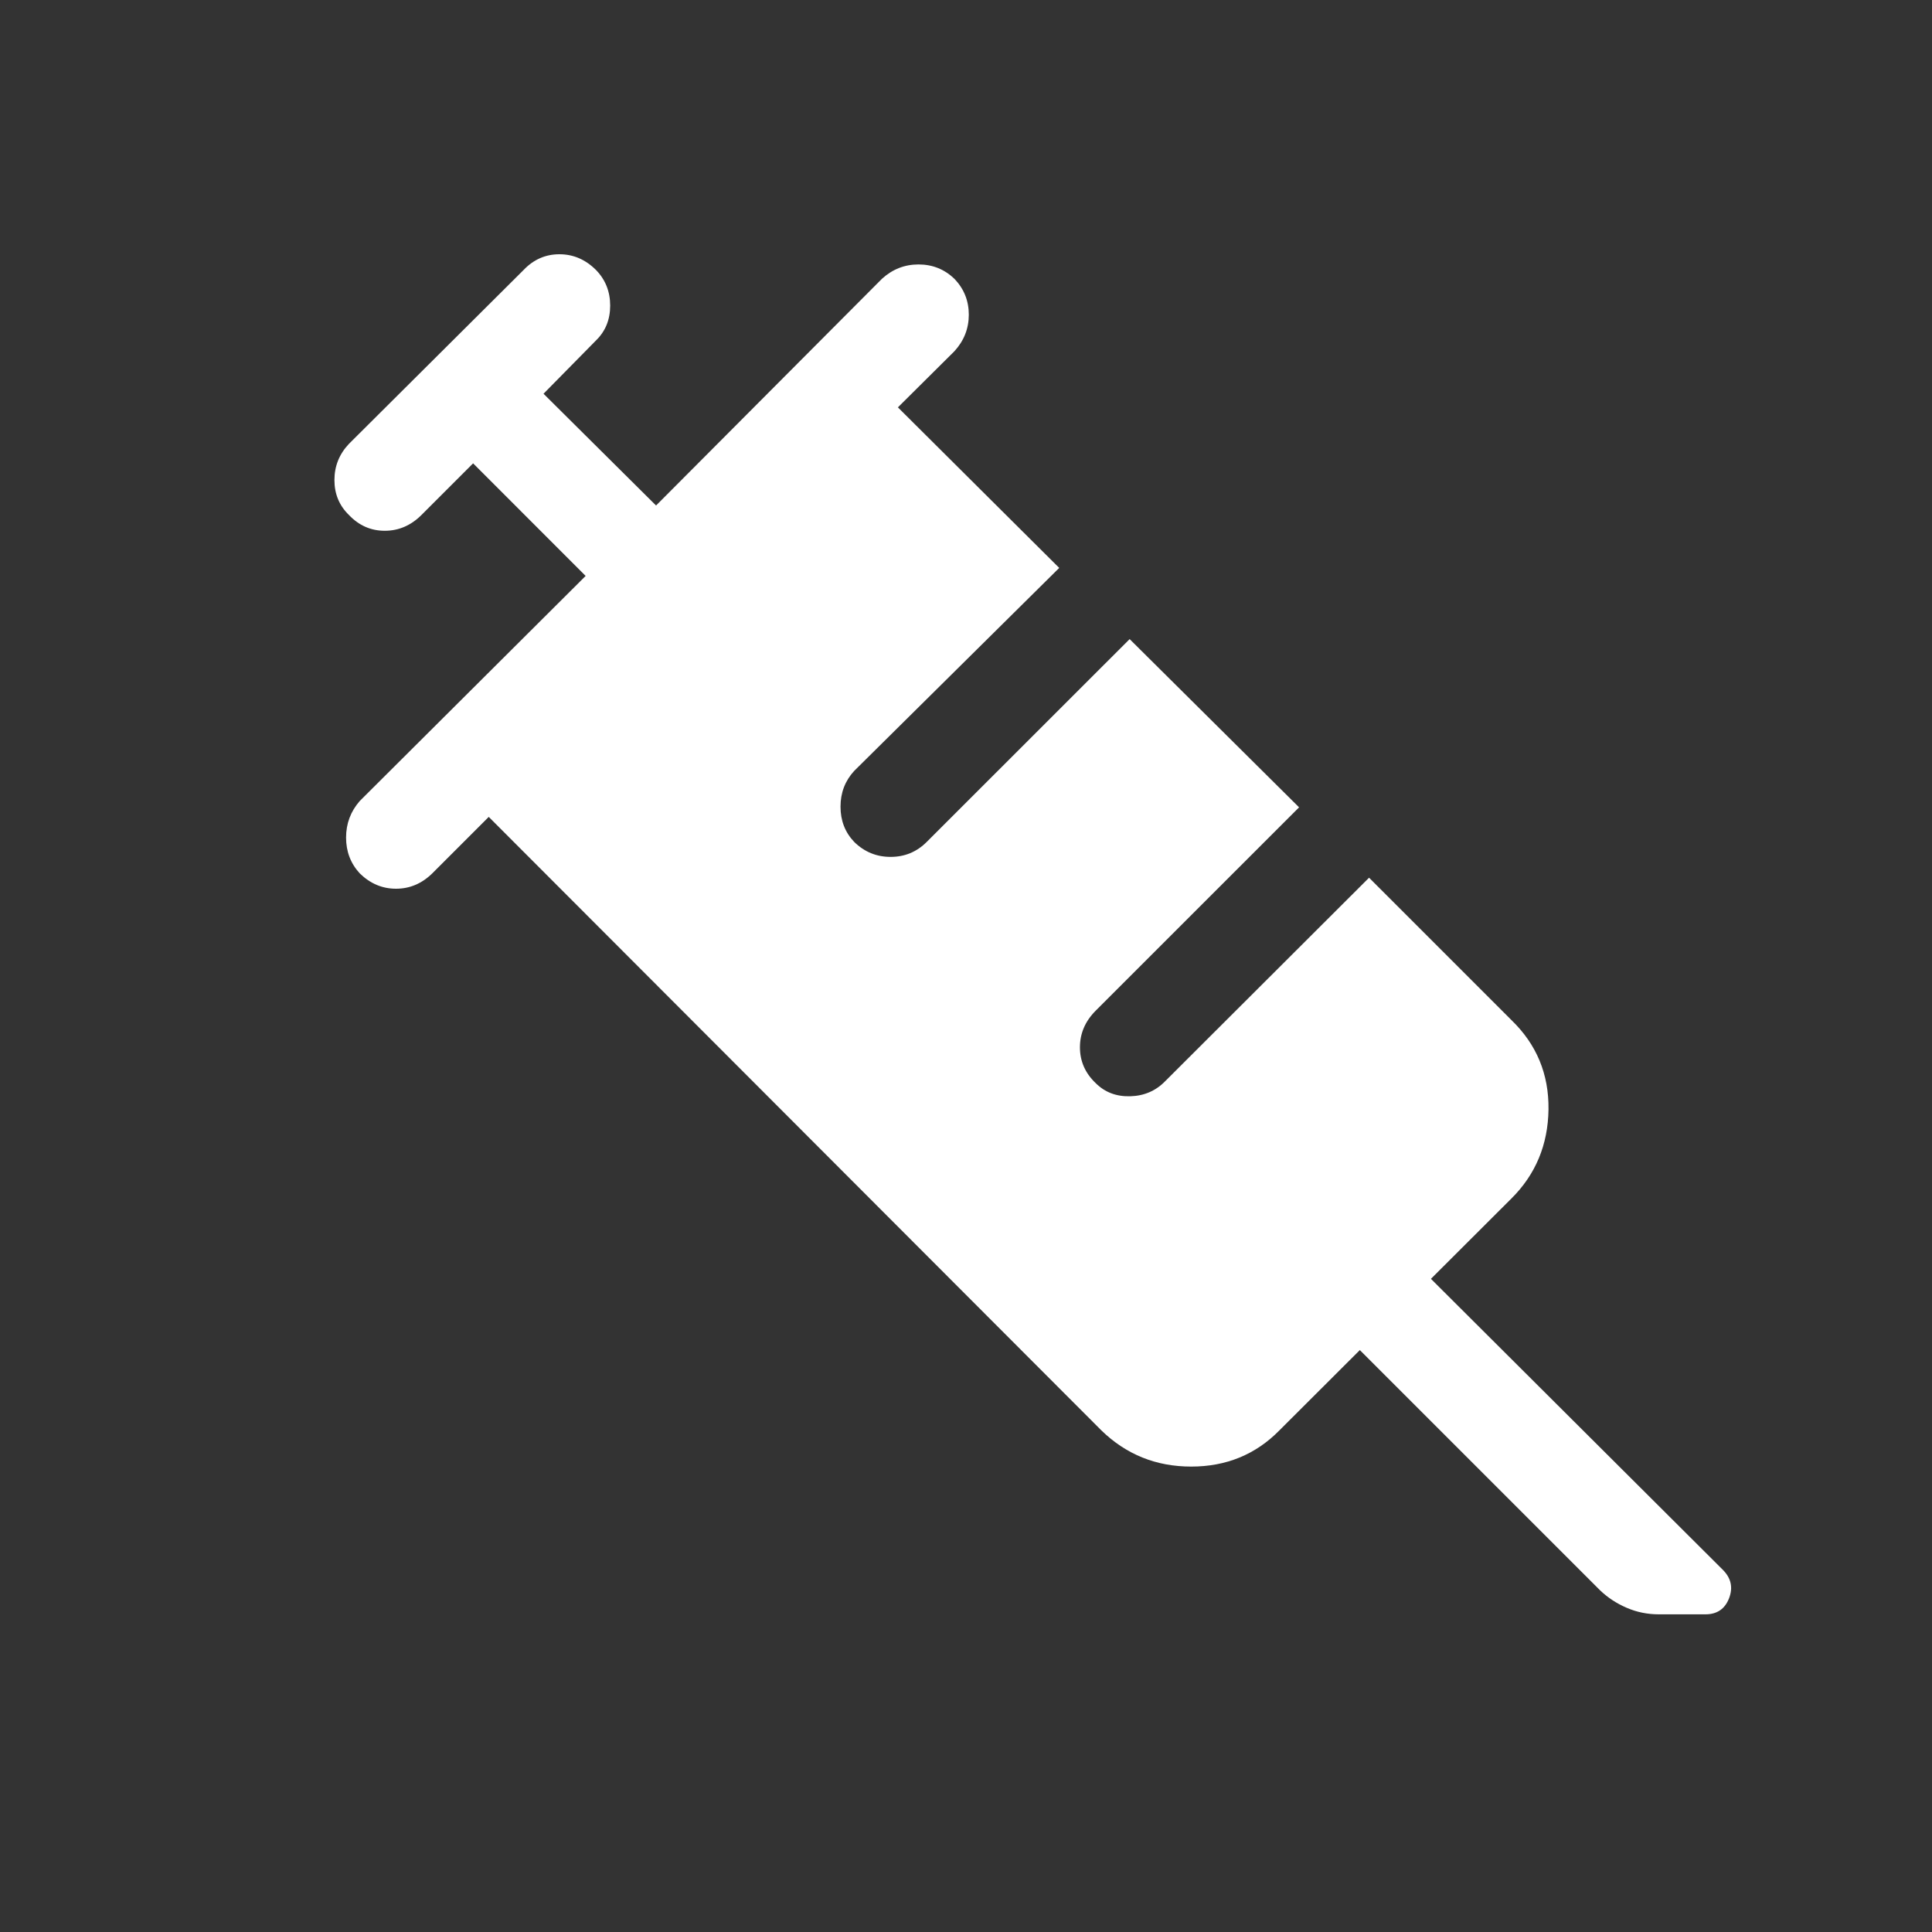 <svg width="40" height="40" viewBox="0 0 40 40" fill="none" xmlns="http://www.w3.org/2000/svg">
<rect x="0" y="0" width="40" height="40" fill="#333333" stroke="none"/>
<mask id="mask0_168_20" style="mask-type:alpha" maskUnits="userSpaceOnUse" x="0" y="0" width="40" height="40">
<rect width="40" height="40" fill="#D9D9D9"/>
</mask>
<g mask="url(#mask0_168_20)">
<path d="M7.449 18.083C7.259 17.877 7.165 17.629 7.165 17.341C7.165 17.053 7.259 16.8 7.449 16.583L12.125 11.924L9.795 9.593L8.725 10.663C8.507 10.88 8.254 10.989 7.966 10.989C7.678 10.989 7.431 10.88 7.225 10.663C7.024 10.468 6.924 10.227 6.924 9.939C6.924 9.651 7.024 9.401 7.225 9.189L10.84 5.59C11.046 5.373 11.294 5.264 11.582 5.264C11.87 5.264 12.122 5.373 12.34 5.59C12.535 5.791 12.633 6.037 12.633 6.327C12.633 6.618 12.535 6.858 12.34 7.048L11.253 8.152L13.583 10.466L18.26 5.772C18.477 5.574 18.73 5.475 19.017 5.475C19.306 5.475 19.553 5.574 19.76 5.772C19.958 5.979 20.058 6.227 20.058 6.515C20.058 6.803 19.958 7.055 19.76 7.272L18.59 8.434L21.93 11.758L17.686 15.96C17.496 16.166 17.402 16.413 17.402 16.701C17.402 16.99 17.496 17.233 17.686 17.432C17.896 17.638 18.147 17.741 18.439 17.741C18.73 17.741 18.98 17.638 19.186 17.432L23.388 13.232L26.896 16.715L22.685 20.925C22.468 21.143 22.359 21.395 22.359 21.683C22.359 21.971 22.468 22.219 22.685 22.425C22.875 22.615 23.113 22.705 23.401 22.697C23.689 22.689 23.931 22.584 24.126 22.383L28.345 18.172L31.292 21.119C31.813 21.622 32.069 22.238 32.06 22.969C32.05 23.7 31.794 24.315 31.292 24.814L29.626 26.477L35.669 32.501C35.841 32.673 35.884 32.87 35.798 33.091C35.712 33.312 35.549 33.423 35.309 33.423H34.345C34.11 33.423 33.888 33.378 33.68 33.288C33.471 33.199 33.286 33.077 33.126 32.924L28.154 27.952L26.488 29.615C25.996 30.115 25.387 30.364 24.663 30.364C23.937 30.364 23.317 30.115 22.803 29.615L10.119 16.913L8.949 18.083C8.732 18.295 8.482 18.4 8.199 18.4C7.916 18.4 7.666 18.295 7.449 18.083Z" fill="white"/>
</g>
</svg>
